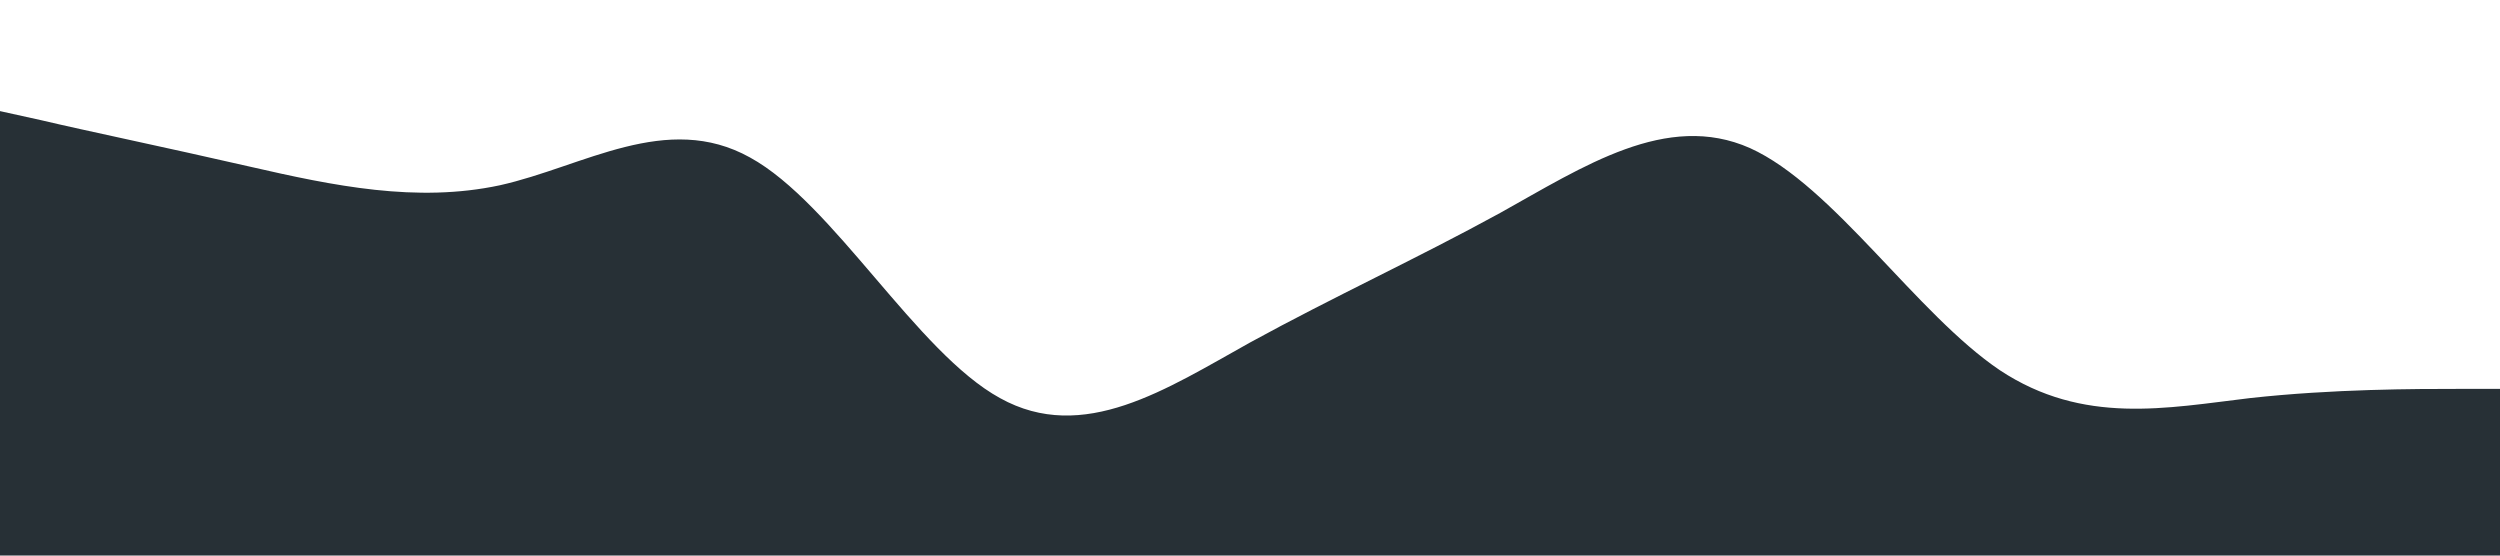 <?xml version="1.0" standalone="no"?><svg xmlns="http://www.w3.org/2000/svg" viewBox="0 0 1440 320"><path fill="#273036" fill-opacity="1" d="M0,64L24,69.3C48,75,96,85,144,96C192,107,240,117,288,106.7C336,96,384,64,432,90.7C480,117,528,203,576,229.3C624,256,672,224,720,197.3C768,171,816,149,864,122.7C912,96,960,64,1008,85.3C1056,107,1104,181,1152,213.3C1200,245,1248,235,1296,229.3C1344,224,1392,224,1416,224L1440,224L1440,320L1416,320C1392,320,1344,320,1296,320C1248,320,1200,320,1152,320C1104,320,1056,320,1008,320C960,320,912,320,864,320C816,320,768,320,720,320C672,320,624,320,576,320C528,320,480,320,432,320C384,320,336,320,288,320C240,320,192,320,144,320C96,320,48,320,24,320L0,320Z"></path></svg>
